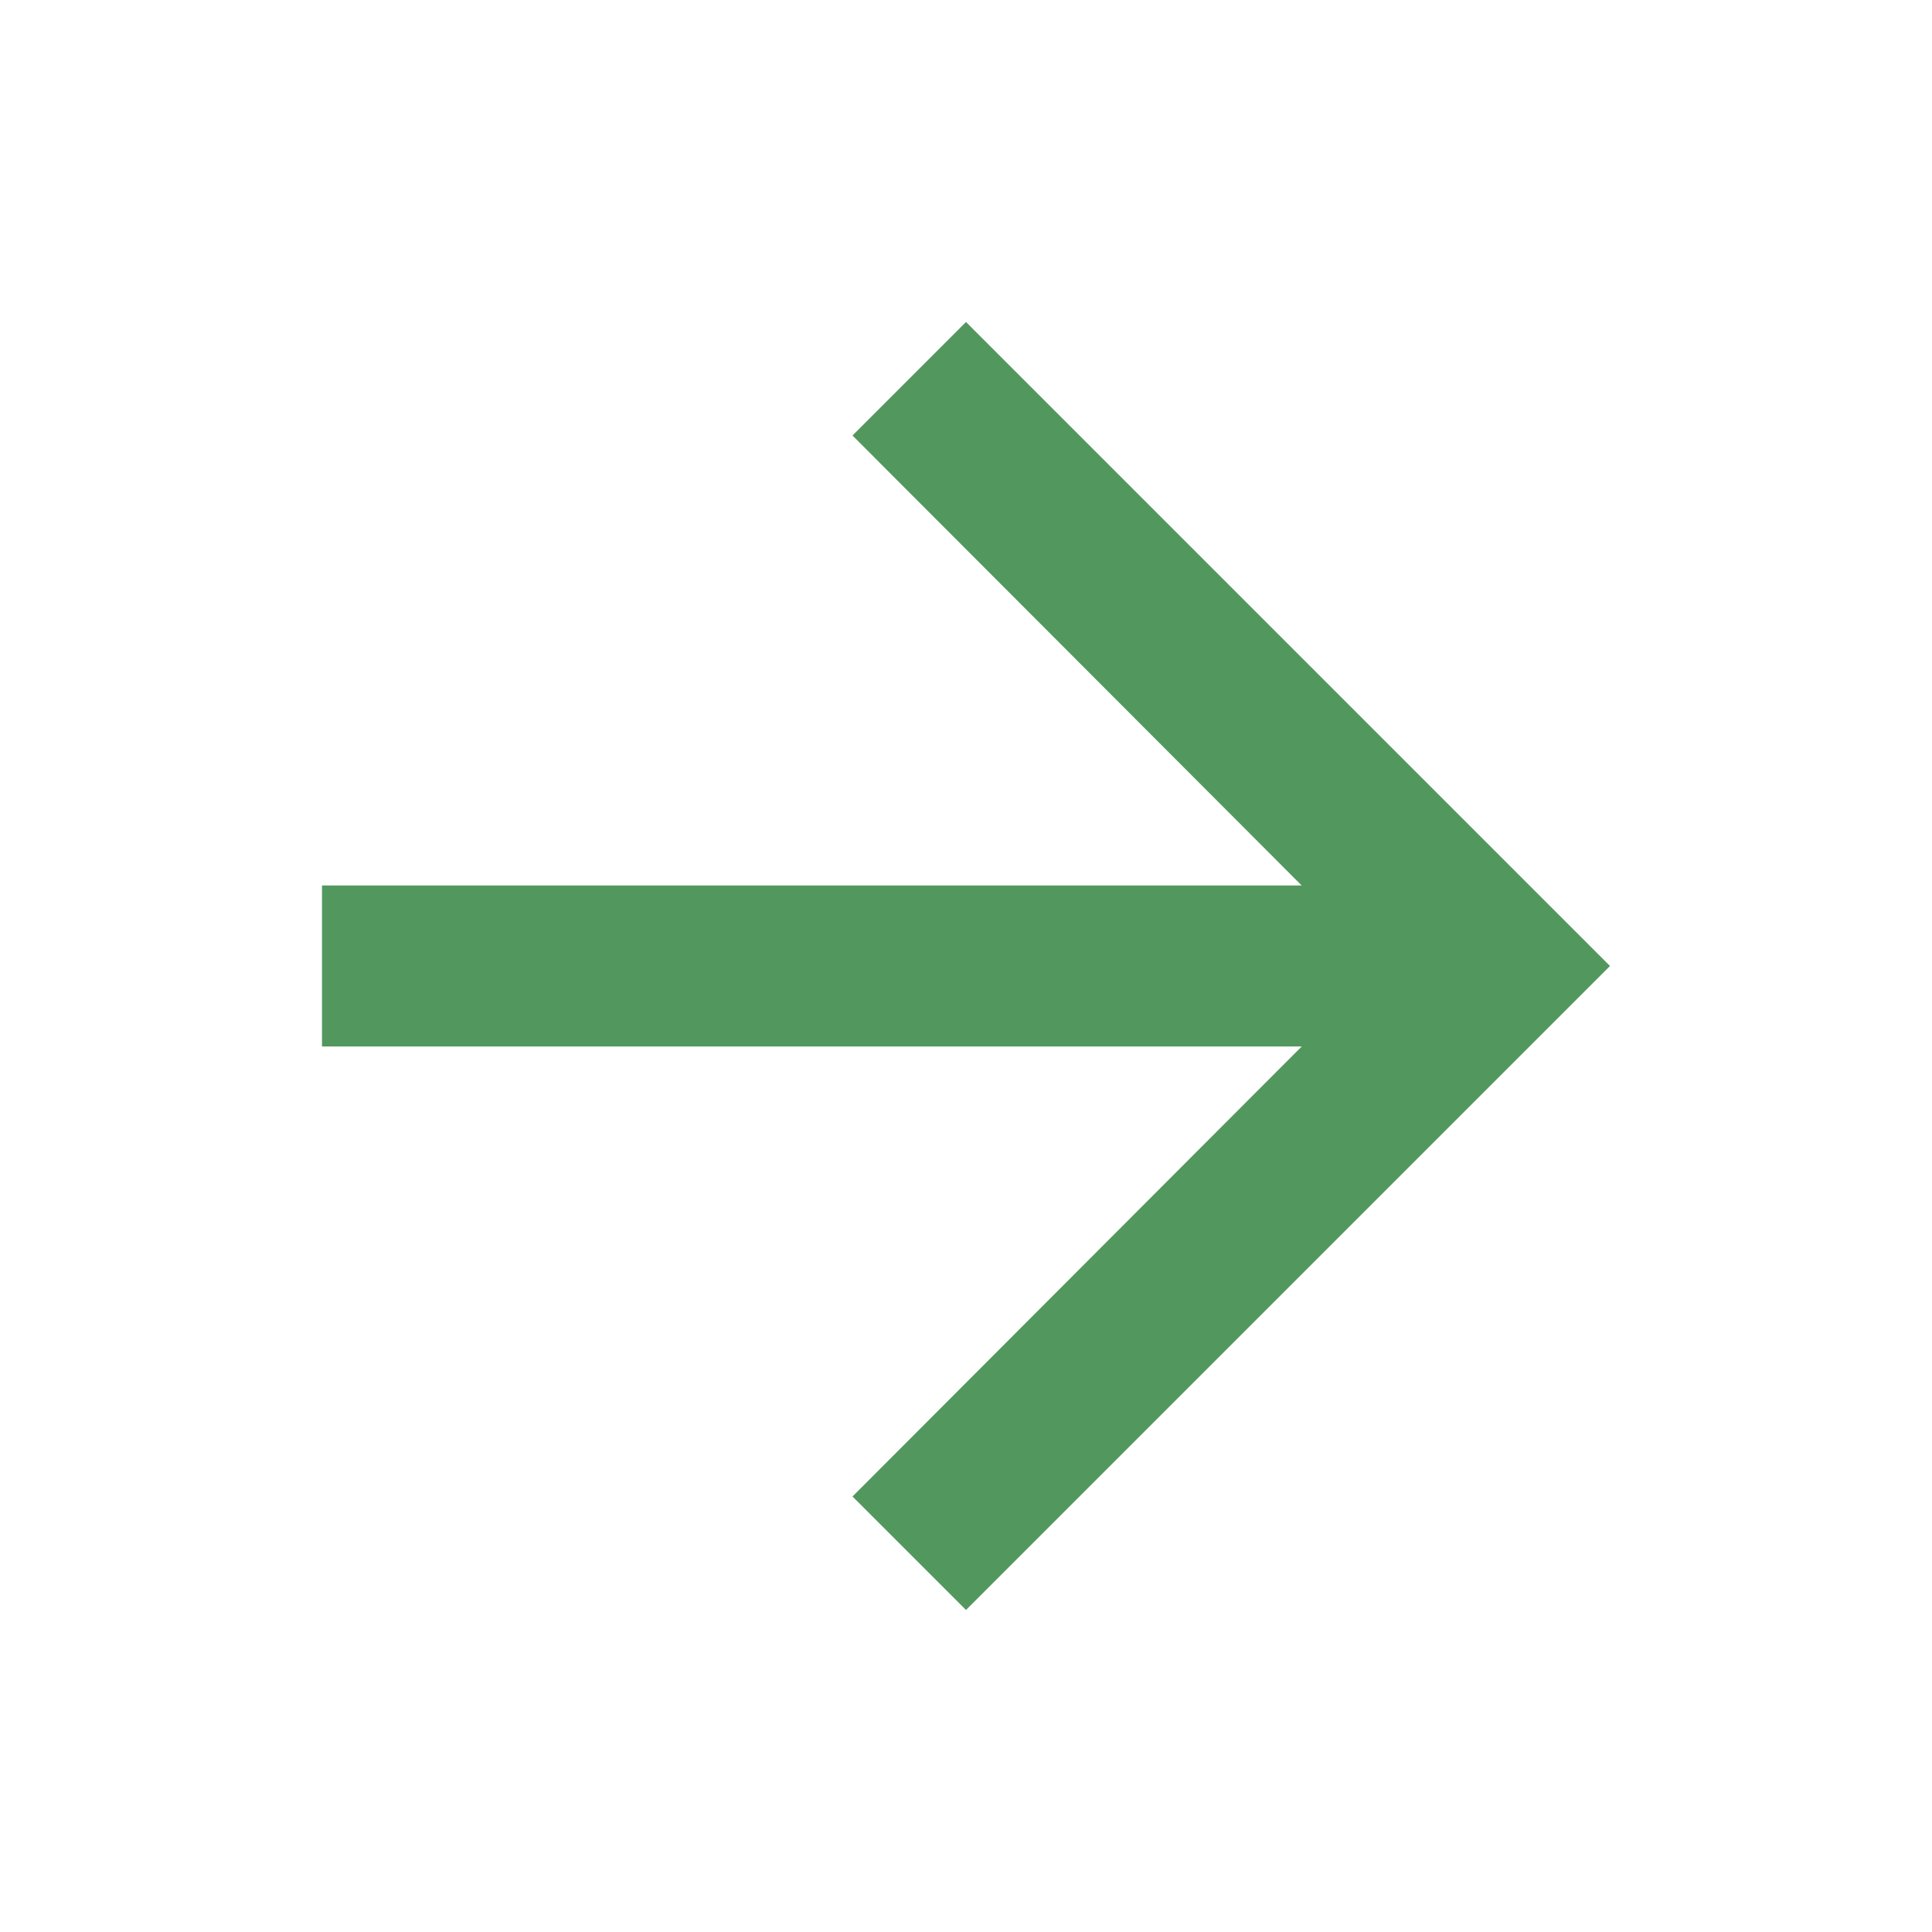 <svg xmlns="http://www.w3.org/2000/svg" height="40px" viewBox="0 0 24 24" width="40px" fill="#52985e"><path d="M0 0h24v24H0V0z" fill="none"/><path d="M12 4l-1.41 1.41L16.17 11H4v2h12.17l-5.58 5.59L12 20l8-8-8-8z"/></svg>